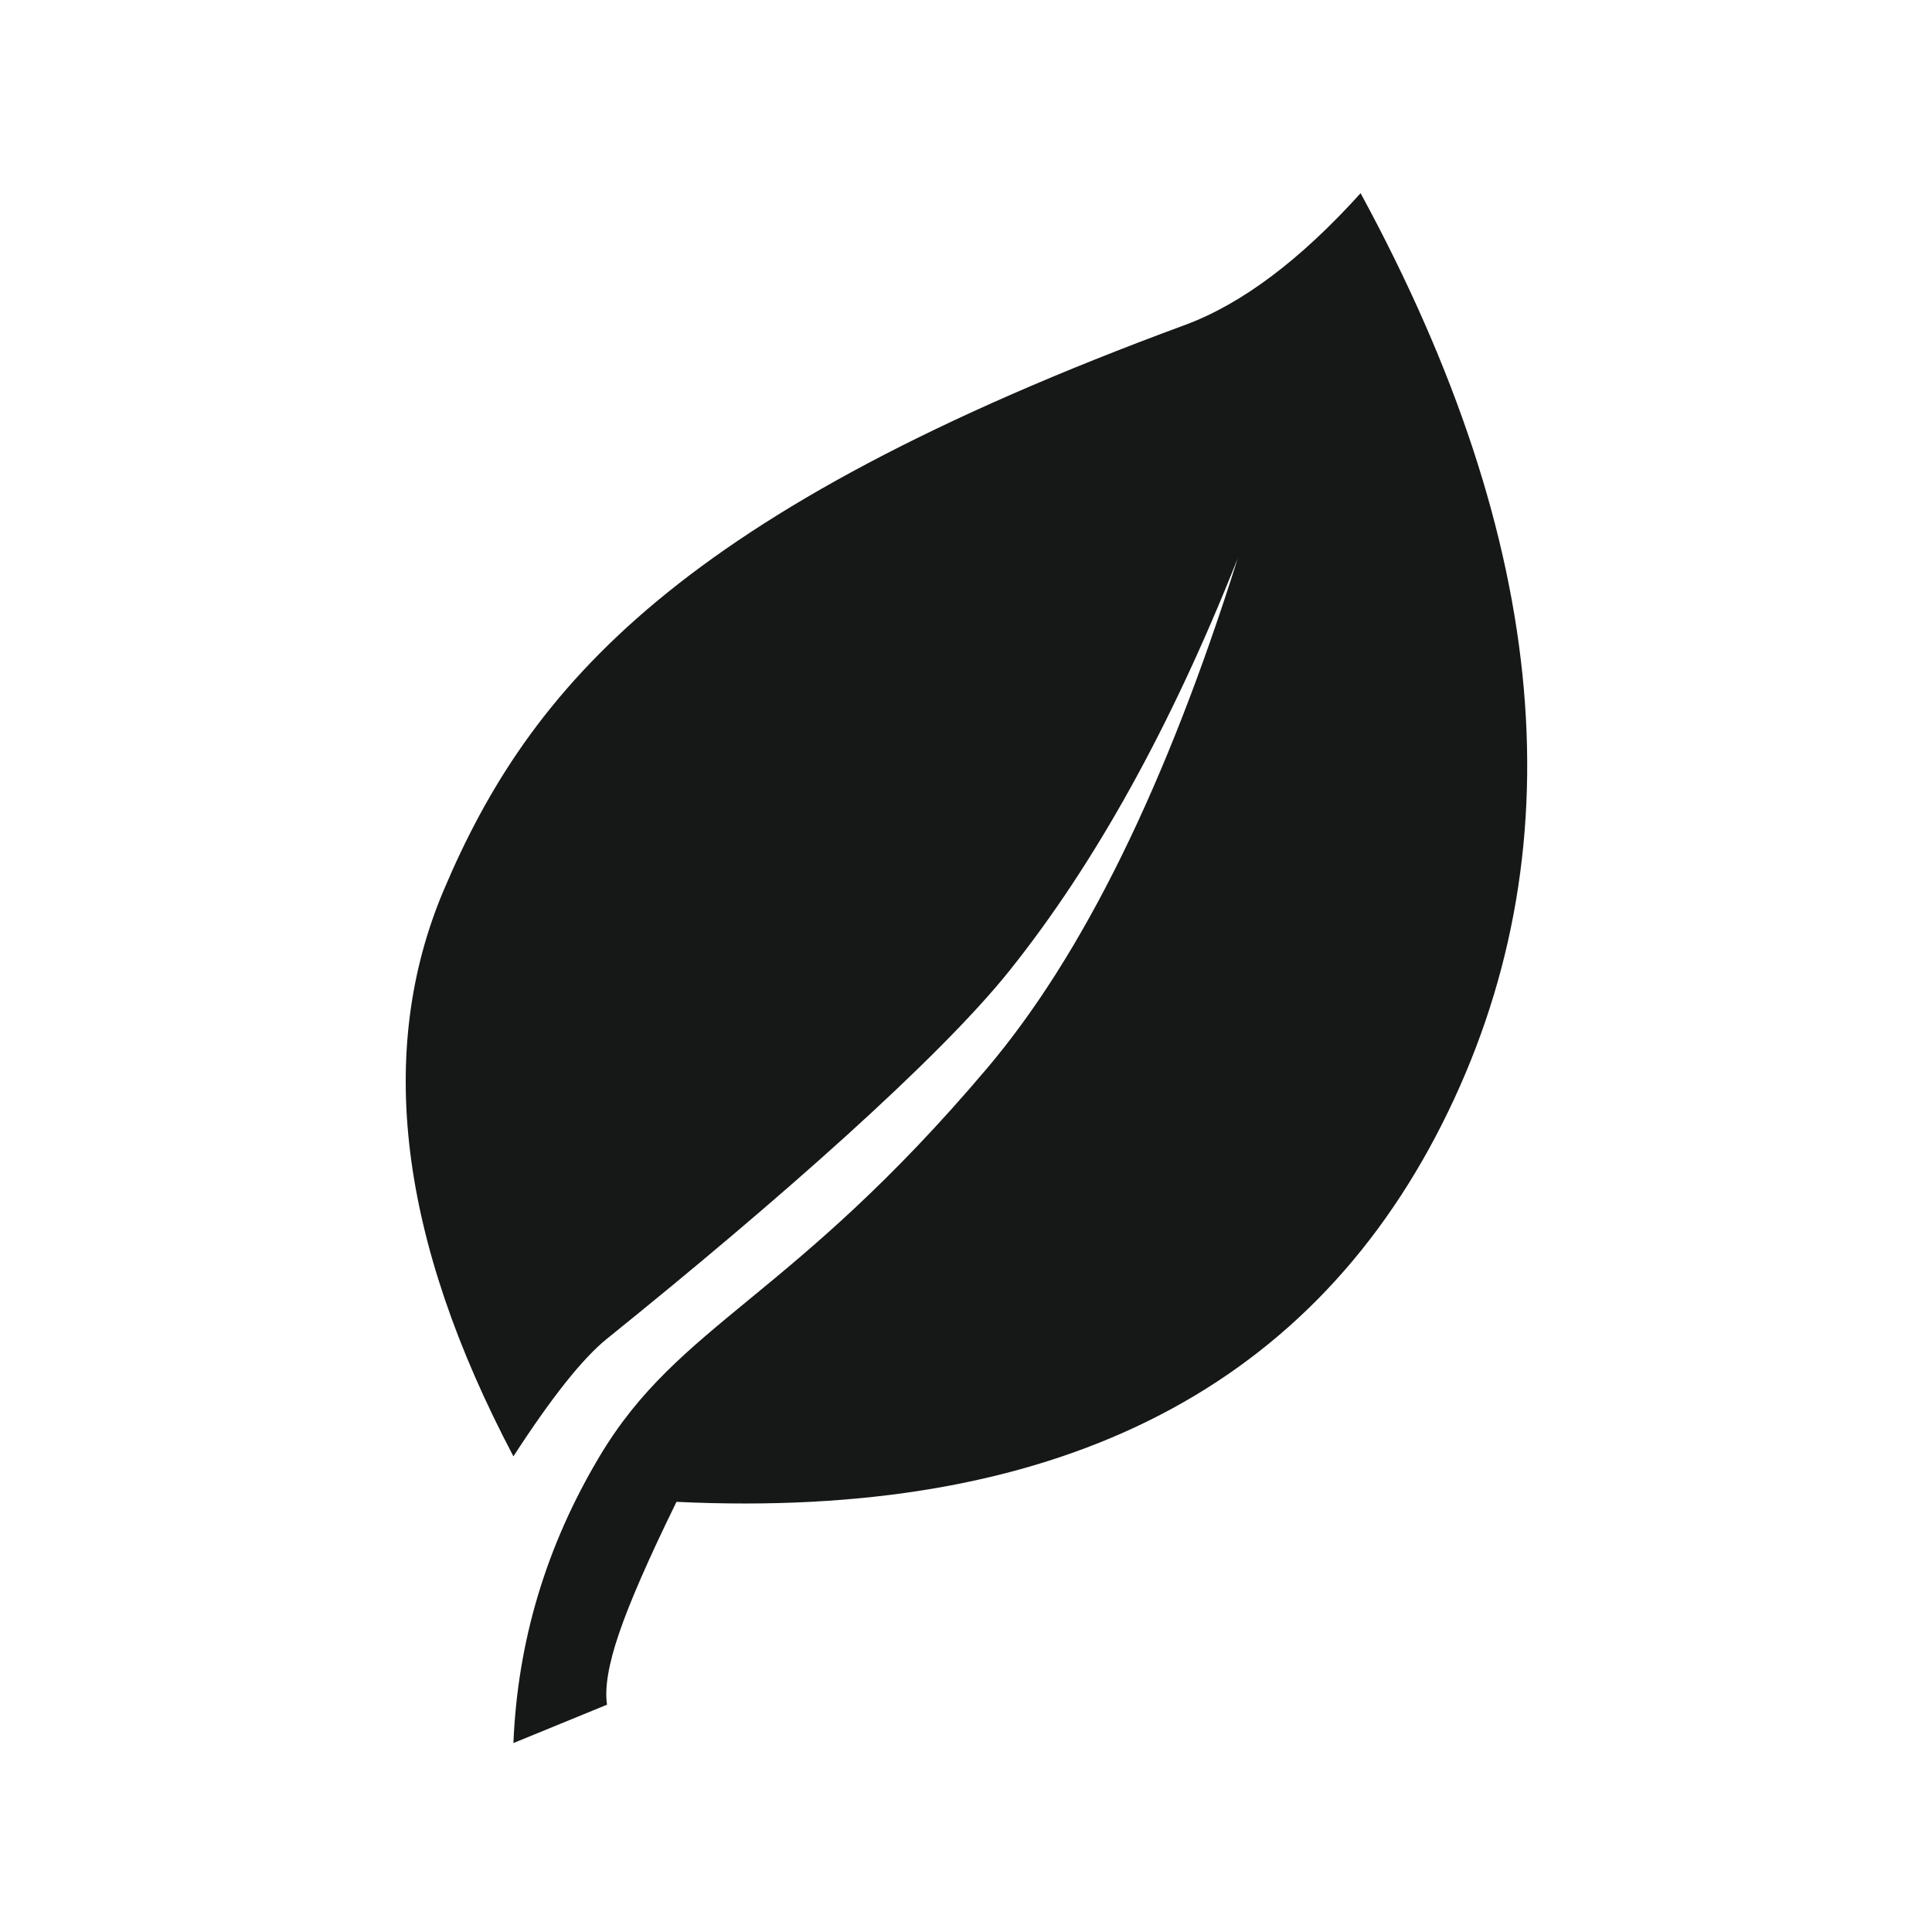 <svg xmlns="http://www.w3.org/2000/svg" width="200" height="200" viewBox="0 0 200 200">
  <g id="Animal-Icon-vegan" fill="none" fill-rule="evenodd" stroke="none" stroke-width="1">
    <path id="Fill-60" fill="#161717" d="M122.669,33.64 C70.349,52.92 54.849,71.04 45.909,92.21 C38.899,108.81 41.319,128.32 53.149,150.76 C57.099,144.66 60.329,140.6 62.839,138.58 C80.549,124.31 97.179,109.63 104.479,100.51 C113.359,89.41 121.249,75.17 128.129,57.8 C120.749,81.27 112.099,98.87 102.179,110.59 C81.899,134.56 70.349,136.89 62.069,150.76 C56.549,160 53.579,169.9 53.149,180.44 L62.839,176.47 C62.579,174.74 62.989,172.28 64.079,169.1 C65.159,165.91 67.139,161.37 70.029,155.47 C108.769,157.32 135.179,144.28 149.279,116.36 C163.379,88.43 160.569,56.31 140.849,20 C134.579,26.94 128.519,31.48 122.669,33.64"/>
  </g>
</svg>
